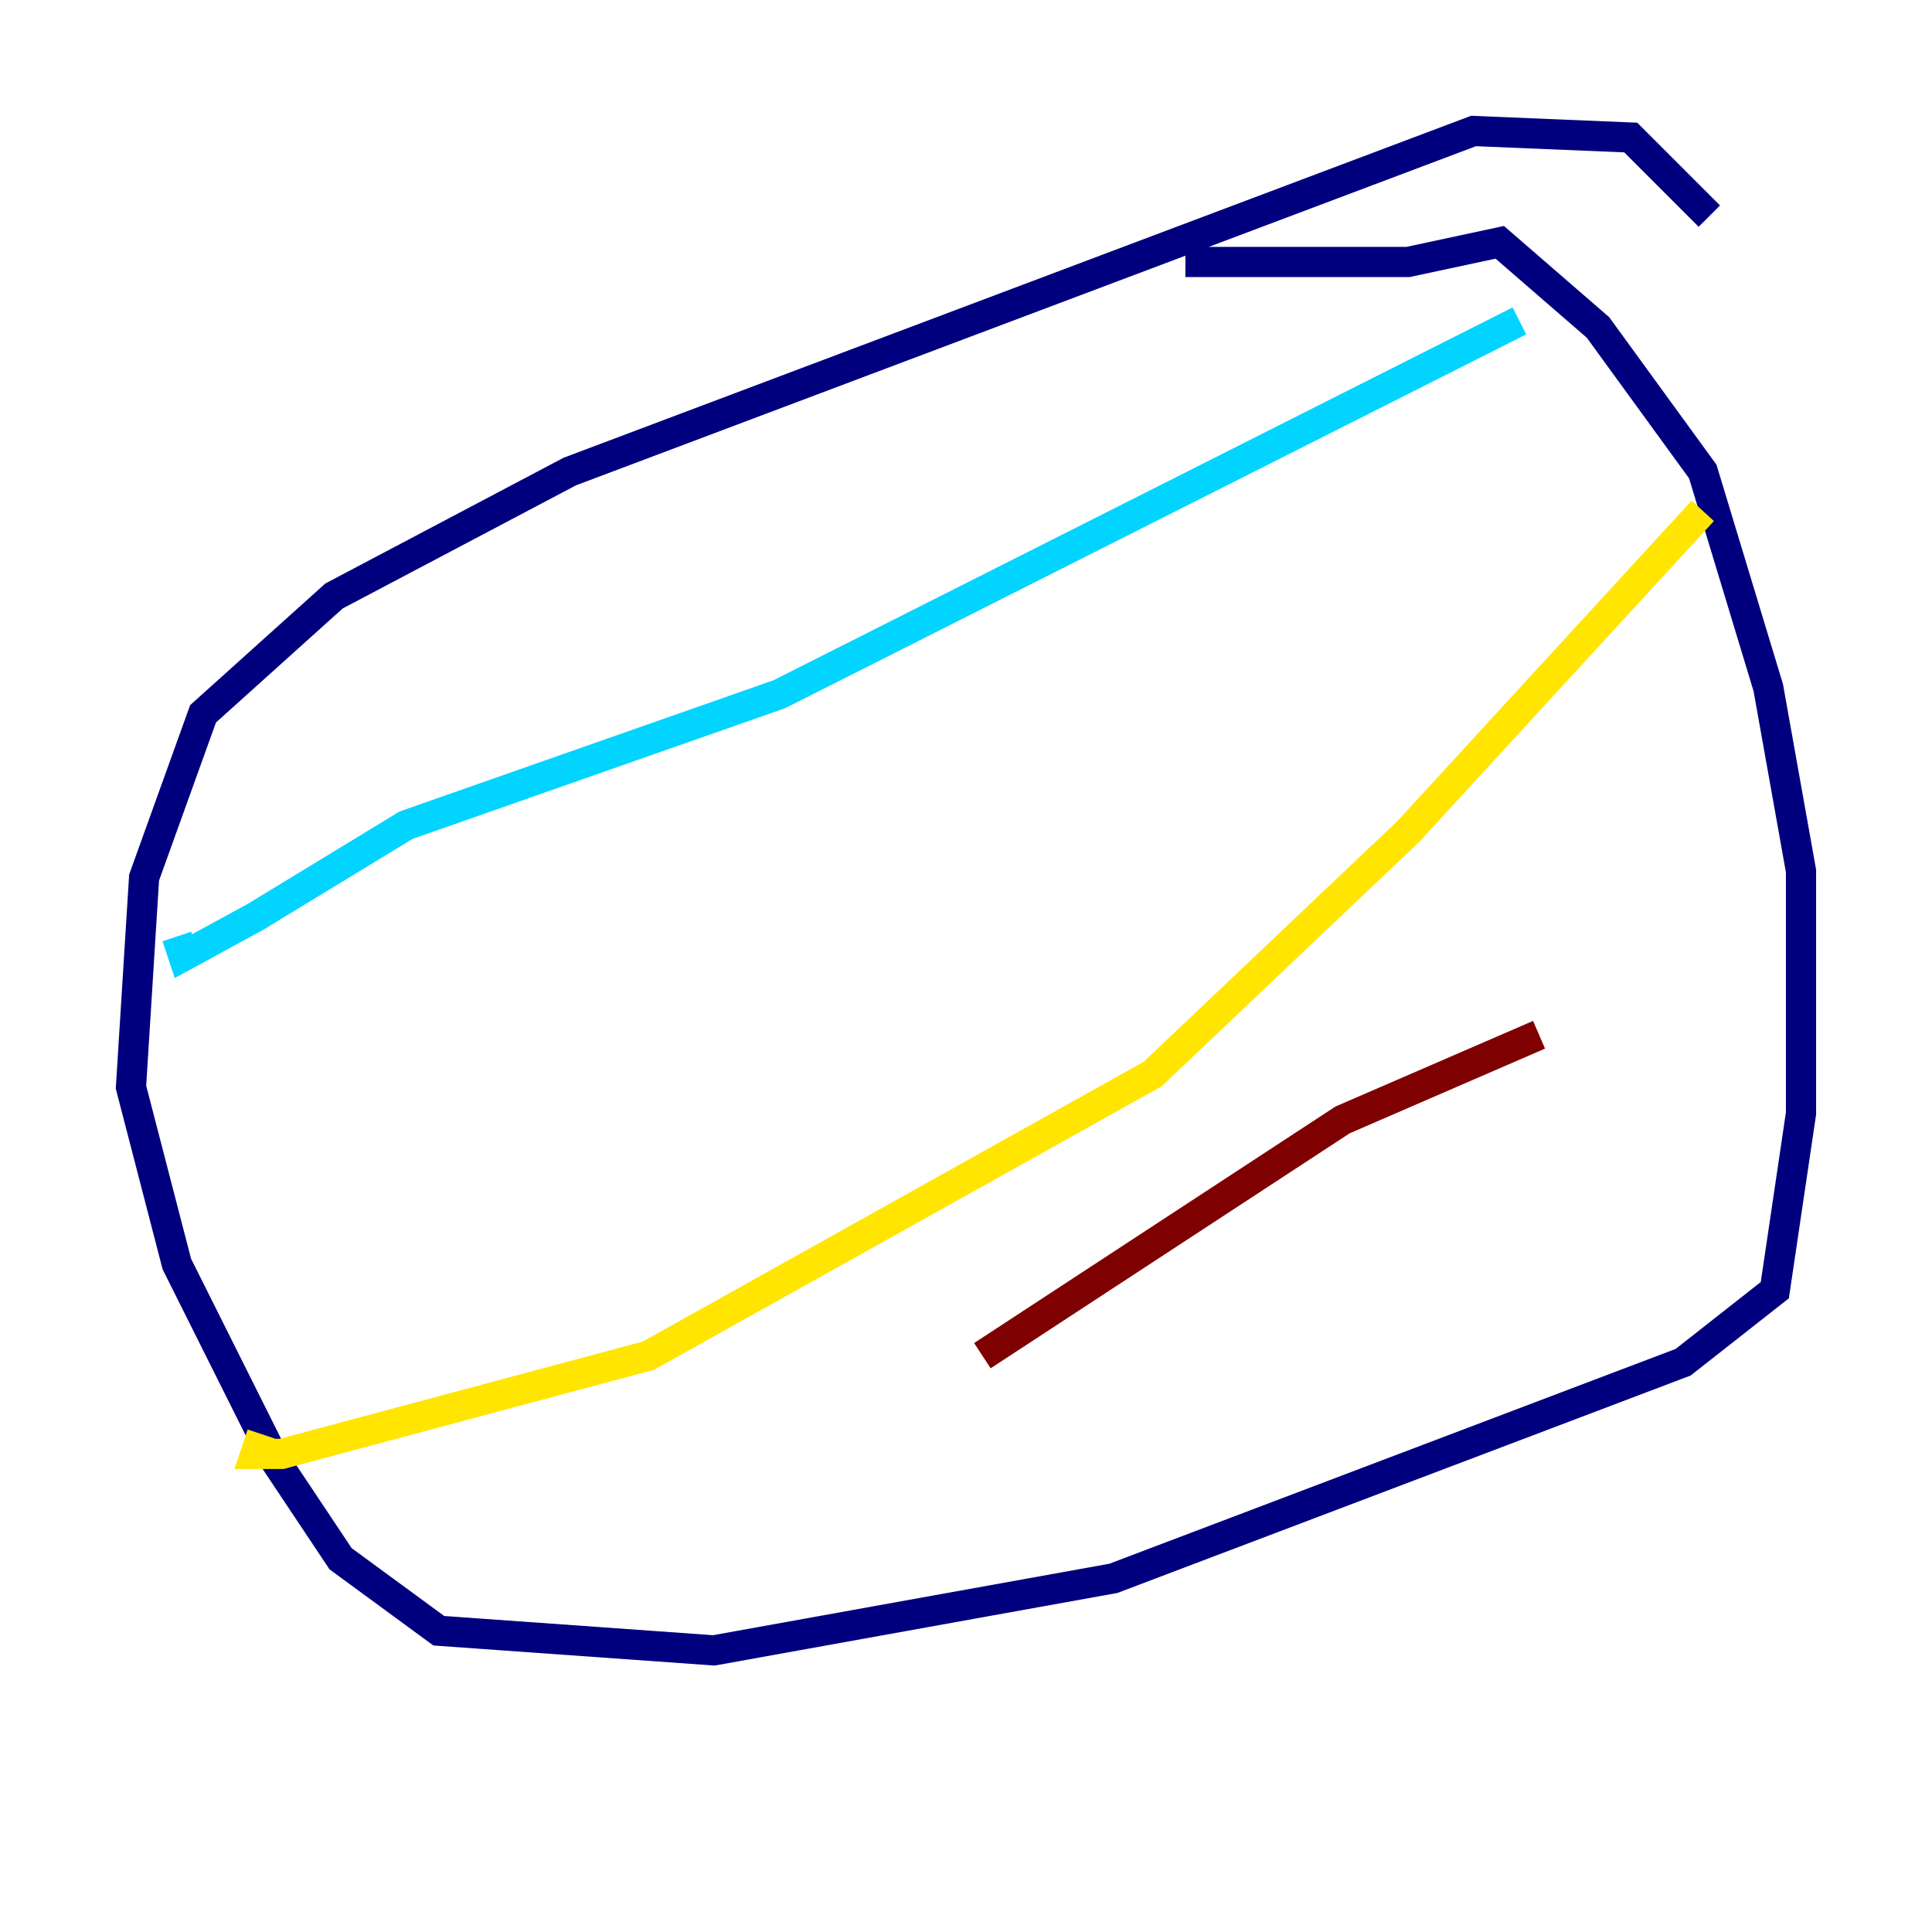 <?xml version="1.0" encoding="utf-8" ?>
<svg baseProfile="tiny" height="128" version="1.2" viewBox="0,0,128,128" width="128" xmlns="http://www.w3.org/2000/svg" xmlns:ev="http://www.w3.org/2001/xml-events" xmlns:xlink="http://www.w3.org/1999/xlink"><defs /><polyline fill="none" points="113.248,14.319 108.041,9.112 97.627,8.678 37.749,31.241 22.129,39.485 13.451,47.295 9.546,58.142 8.678,72.027 11.715,83.742 18.224,96.759 22.563,103.268 29.071,108.041 47.295,109.342 73.763,104.57 111.512,90.251 117.586,85.478 119.322,73.763 119.322,57.709 117.153,45.559 112.814,31.241 105.871,21.695 99.363,16.054 93.288,17.356 78.536,17.356" stroke="#00007f" stroke-width="2" /><polyline fill="none" points="100.664,21.261 51.634,45.993 26.902,54.671 16.922,60.746 12.149,63.349 11.715,62.047" stroke="#00d4ff" stroke-width="2" /><polyline fill="none" points="112.814,33.844 93.288,55.105 76.366,71.159 42.956,89.817 18.658,96.325 16.922,96.325 17.356,95.024" stroke="#ffe500" stroke-width="2" /><polyline fill="none" points="101.966,68.556 88.949,74.197 65.085,89.817" stroke="#7f0000" stroke-width="2" /></svg>